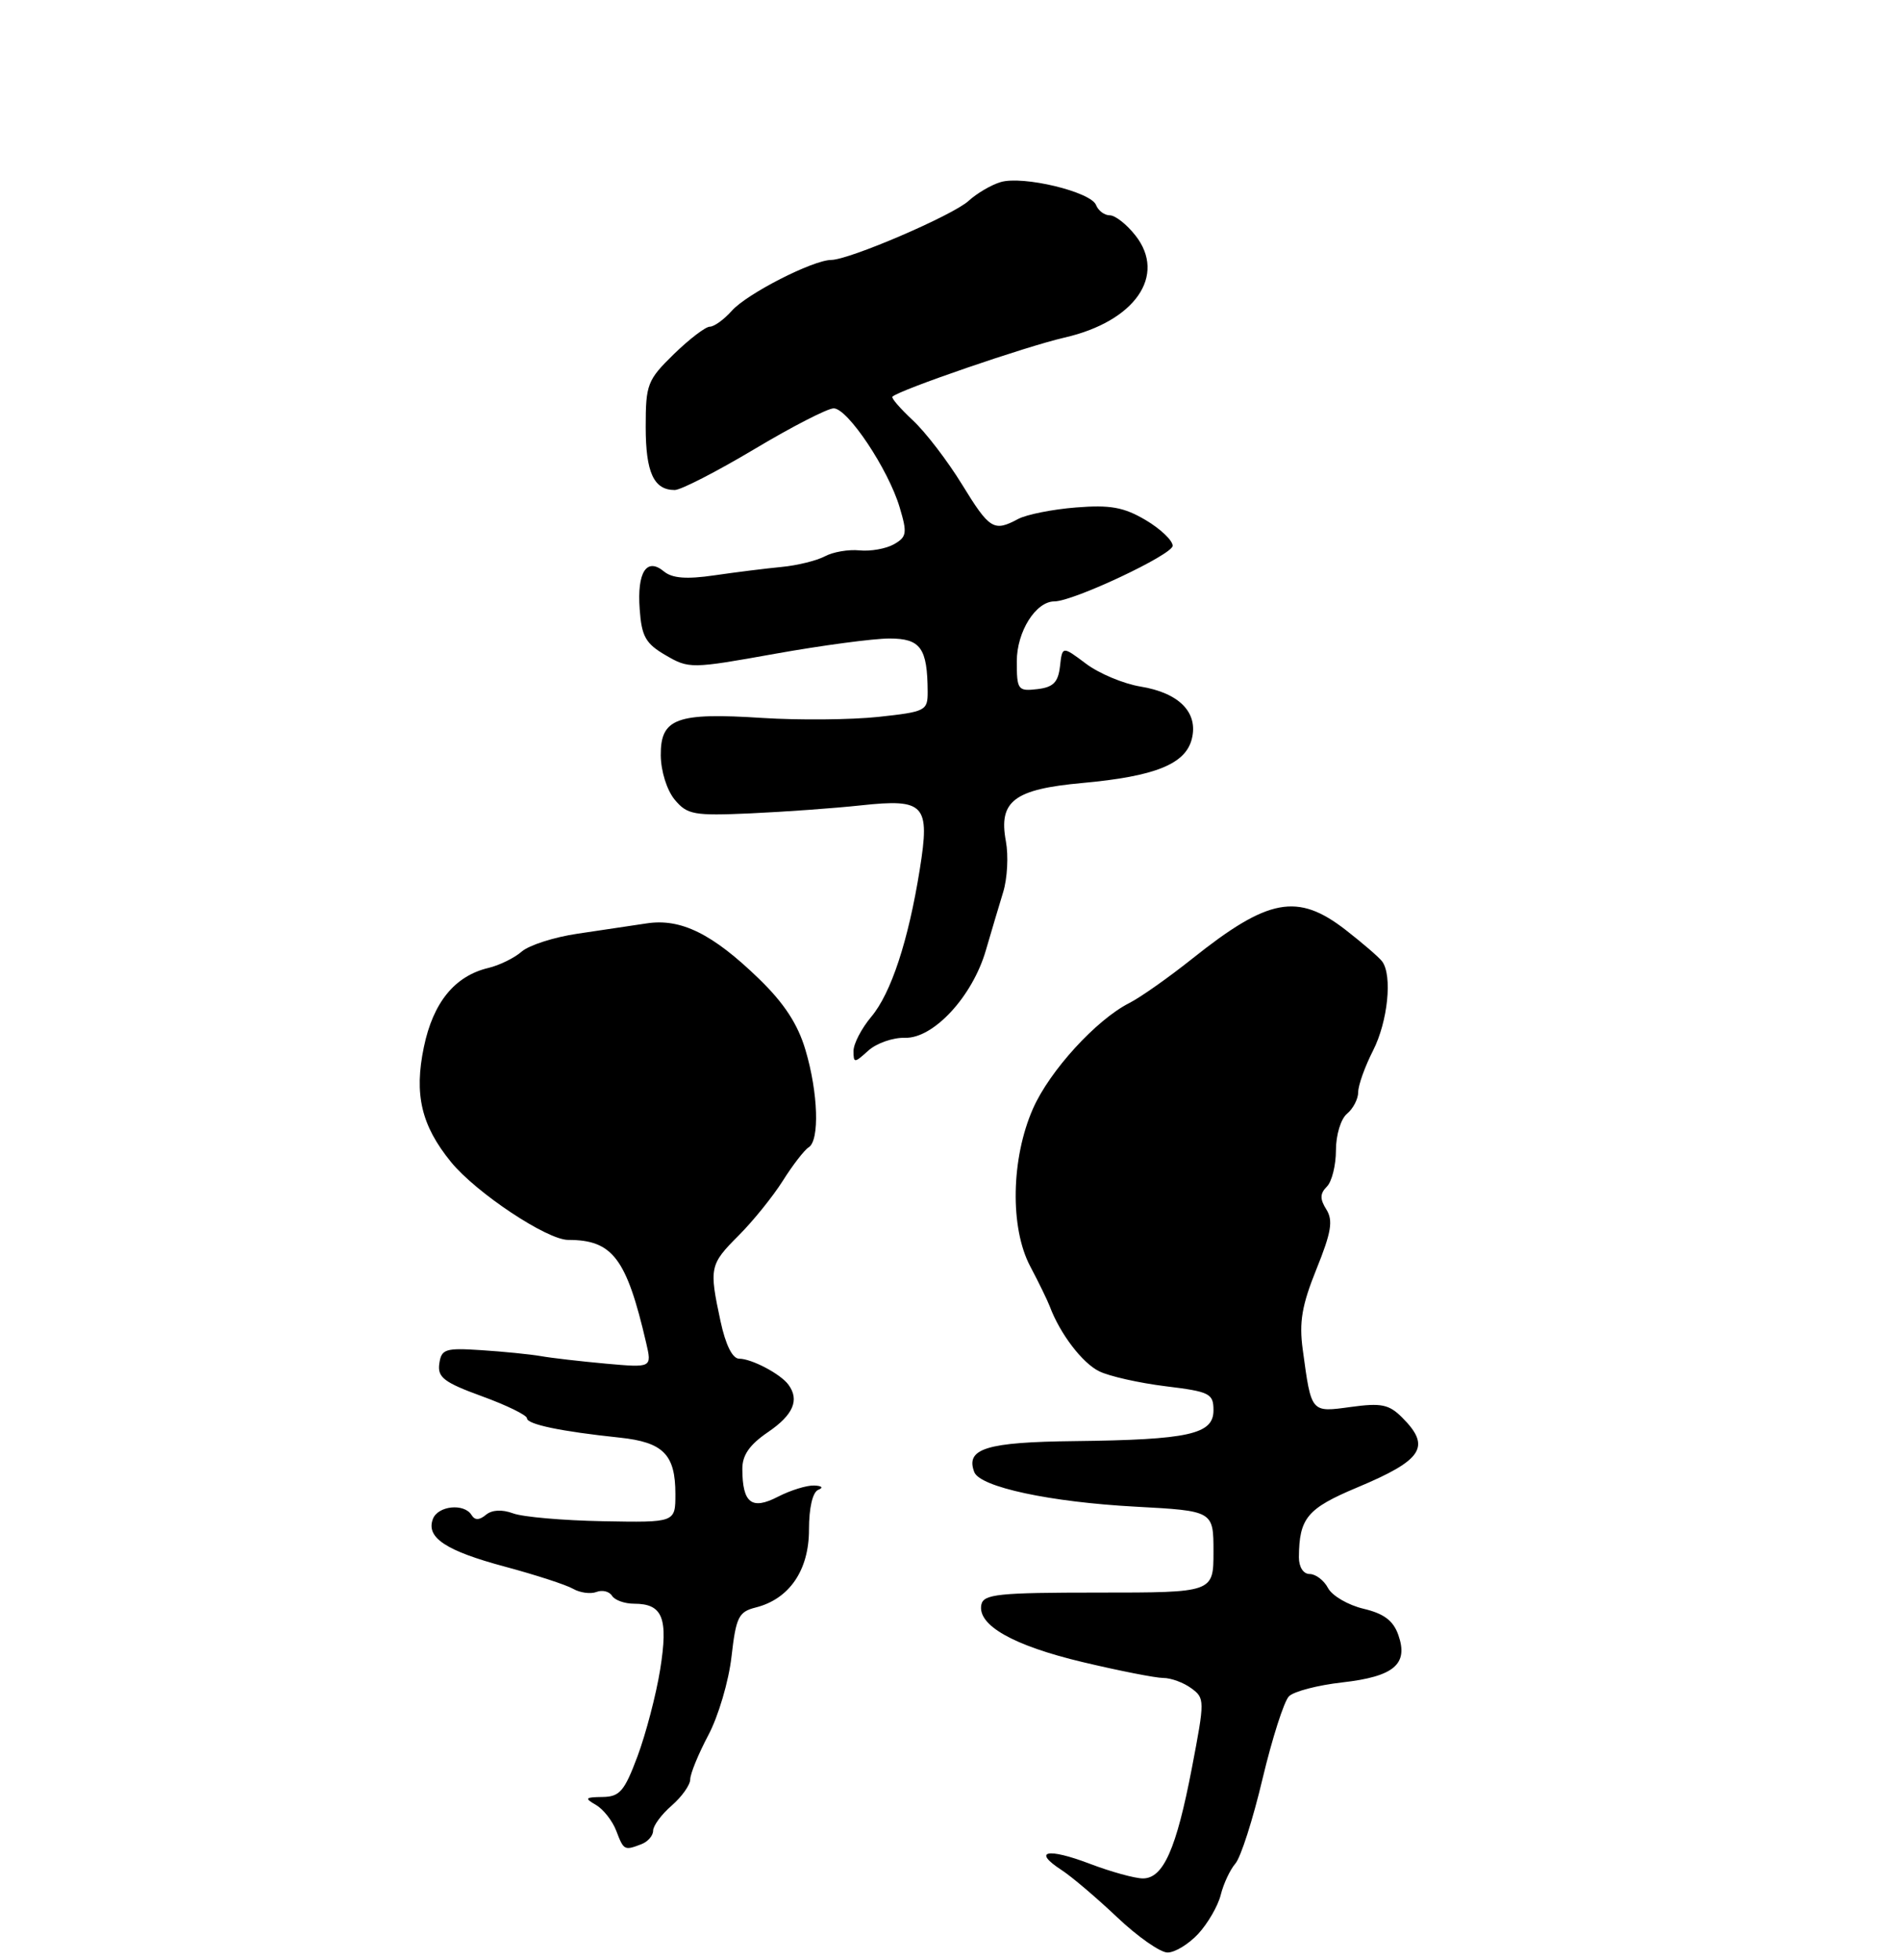 <?xml version="1.0" encoding="UTF-8" standalone="no"?>
<!DOCTYPE svg PUBLIC "-//W3C//DTD SVG 1.1//EN" "http://www.w3.org/Graphics/SVG/1.1/DTD/svg11.dtd" >
<svg xmlns="http://www.w3.org/2000/svg" xmlns:xlink="http://www.w3.org/1999/xlink" version="1.1" viewBox="0 0 256 264">
 <g >
 <path fill="currentColor"
d=" M 161.45 260.46 C 162.74 259.06 164.11 256.70 164.48 255.21 C 164.85 253.72 165.74 251.82 166.45 251.00 C 167.17 250.18 168.82 245.04 170.11 239.58 C 171.41 234.13 173.01 229.13 173.67 228.47 C 174.33 227.81 177.56 226.97 180.85 226.60 C 187.82 225.81 189.79 224.15 188.41 220.22 C 187.73 218.28 186.47 217.33 183.72 216.68 C 181.65 216.19 179.50 214.94 178.94 213.90 C 178.39 212.85 177.27 212.00 176.46 212.00 C 175.61 212.00 175.01 211.07 175.01 209.75 C 175.05 204.46 176.11 203.18 182.85 200.35 C 191.72 196.64 192.86 194.86 188.92 190.92 C 187.15 189.15 186.10 188.94 182.01 189.50 C 176.60 190.24 176.69 190.35 175.53 181.79 C 175.02 178.06 175.41 175.80 177.38 170.92 C 179.38 165.97 179.64 164.39 178.71 162.90 C 177.82 161.49 177.84 160.76 178.78 159.82 C 179.45 159.15 180.00 156.95 180.00 154.92 C 180.00 152.87 180.66 150.69 181.50 150.00 C 182.32 149.32 183.00 148.01 183.00 147.09 C 183.00 146.17 183.90 143.66 185.00 141.50 C 186.99 137.59 187.63 131.40 186.23 129.50 C 185.83 128.95 183.61 127.04 181.31 125.25 C 174.83 120.22 170.88 120.96 160.67 129.10 C 157.47 131.65 153.64 134.35 152.17 135.09 C 147.72 137.34 141.43 144.22 139.19 149.30 C 136.22 156.02 136.06 165.37 138.81 170.56 C 139.96 172.73 141.15 175.18 141.46 176.00 C 142.83 179.65 145.84 183.60 148.11 184.70 C 149.47 185.37 153.49 186.27 157.04 186.71 C 163.02 187.44 163.50 187.69 163.50 189.96 C 163.50 193.18 160.18 193.92 144.78 194.10 C 132.89 194.23 130.06 195.11 131.27 198.27 C 132.05 200.29 141.49 202.31 153.00 202.93 C 163.50 203.50 163.50 203.50 163.50 209.00 C 163.50 214.50 163.50 214.50 148.02 214.50 C 134.48 214.50 132.50 214.71 132.22 216.14 C 131.68 218.90 136.52 221.64 145.90 223.87 C 150.83 225.04 155.71 226.00 156.74 226.00 C 157.77 226.00 159.47 226.62 160.50 227.38 C 162.34 228.72 162.34 228.99 160.59 238.13 C 158.49 249.06 156.74 253.00 153.99 253.00 C 152.91 253.00 149.68 252.11 146.82 251.02 C 141.11 248.85 139.07 249.29 143.00 251.85 C 144.38 252.74 147.75 255.61 150.50 258.21 C 153.25 260.82 156.31 262.97 157.30 262.98 C 158.29 262.99 160.15 261.86 161.45 260.46 Z  M 86.42 248.39 C 87.29 248.06 88.00 247.24 88.00 246.57 C 88.00 245.91 89.12 244.38 90.50 243.19 C 91.88 241.99 93.00 240.40 93.00 239.66 C 93.00 238.91 94.10 236.23 95.44 233.70 C 96.79 231.17 98.19 226.41 98.56 223.13 C 99.17 217.79 99.52 217.09 101.82 216.51 C 106.35 215.37 109.00 211.50 109.00 206.03 C 109.00 203.08 109.49 200.97 110.25 200.66 C 110.98 200.37 110.75 200.12 109.70 200.08 C 108.71 200.04 106.51 200.72 104.82 201.59 C 101.28 203.42 100.04 202.46 100.02 197.88 C 100.00 196.00 100.98 194.59 103.49 192.88 C 106.88 190.57 107.75 188.56 106.23 186.50 C 105.18 185.06 101.27 183.00 99.60 183.00 C 98.69 183.00 97.77 181.16 97.08 177.95 C 95.53 170.73 95.62 170.31 99.52 166.41 C 101.46 164.47 104.14 161.15 105.48 159.03 C 106.82 156.90 108.39 154.88 108.96 154.53 C 110.45 153.60 110.24 147.18 108.53 141.43 C 107.50 137.94 105.66 135.13 102.28 131.85 C 96.01 125.77 91.74 123.66 87.12 124.37 C 85.13 124.67 80.94 125.30 77.80 125.76 C 74.67 126.22 71.30 127.30 70.30 128.16 C 69.31 129.03 67.28 130.02 65.80 130.37 C 61.27 131.45 58.36 135.01 57.11 141.03 C 55.78 147.41 56.76 151.59 60.76 156.50 C 64.13 160.64 73.70 167.00 76.55 167.00 C 82.54 167.00 84.41 169.46 87.06 180.86 C 87.84 184.22 87.84 184.22 81.67 183.67 C 78.28 183.36 74.31 182.91 72.86 182.65 C 71.40 182.40 67.80 182.04 64.86 181.85 C 59.99 181.53 59.47 181.70 59.19 183.67 C 58.93 185.51 59.81 186.19 64.94 188.06 C 68.27 189.27 71.00 190.61 71.00 191.02 C 71.00 191.84 75.58 192.80 83.50 193.63 C 89.37 194.25 91.00 195.90 91.00 201.23 C 91.00 205.07 91.00 205.07 81.25 204.89 C 75.89 204.79 70.43 204.32 69.13 203.83 C 67.63 203.28 66.28 203.35 65.47 204.03 C 64.57 204.77 63.98 204.78 63.53 204.05 C 62.54 202.44 59.01 202.80 58.33 204.58 C 57.37 207.09 60.05 208.87 68.04 211.01 C 72.14 212.11 76.27 213.45 77.21 213.99 C 78.15 214.53 79.57 214.72 80.36 214.42 C 81.15 214.11 82.09 214.34 82.46 214.93 C 82.82 215.52 84.16 216.00 85.44 216.00 C 89.30 216.00 90.06 217.92 88.95 224.86 C 88.40 228.28 87.02 233.53 85.90 236.54 C 84.13 241.27 83.50 242.00 81.18 242.03 C 78.82 242.06 78.72 242.19 80.31 243.11 C 81.30 243.69 82.52 245.25 83.03 246.58 C 84.04 249.23 84.12 249.27 86.42 248.39 Z  M 121.94 139.78 C 125.78 139.89 131.03 134.21 132.83 128.00 C 133.55 125.53 134.60 122.00 135.16 120.17 C 135.73 118.33 135.89 115.25 135.53 113.31 C 134.52 107.90 136.62 106.30 145.83 105.46 C 155.62 104.57 159.73 102.92 160.58 99.53 C 161.48 95.97 158.88 93.32 153.66 92.47 C 151.37 92.09 148.07 90.71 146.32 89.39 C 143.13 87.00 143.13 87.00 142.82 89.75 C 142.57 91.91 141.91 92.57 139.75 92.82 C 137.15 93.12 137.00 92.91 137.00 89.07 C 137.00 85.07 139.56 81.00 142.07 81.00 C 144.60 81.00 158.00 74.70 158.00 73.51 C 158.00 72.79 156.36 71.23 154.35 70.04 C 151.41 68.31 149.59 67.98 144.97 68.35 C 141.81 68.60 138.31 69.30 137.18 69.90 C 133.90 71.66 133.34 71.31 129.62 65.25 C 127.68 62.09 124.71 58.21 123.01 56.63 C 121.31 55.04 120.06 53.61 120.24 53.43 C 121.14 52.53 138.26 46.65 143.42 45.47 C 152.92 43.30 157.23 37.10 152.98 31.71 C 151.81 30.22 150.26 29.00 149.53 29.00 C 148.81 29.00 147.98 28.38 147.68 27.62 C 147.00 25.83 137.80 23.62 134.81 24.53 C 133.54 24.91 131.60 26.05 130.50 27.06 C 128.34 29.02 114.47 34.98 112.00 35.01 C 109.51 35.03 100.63 39.57 98.60 41.86 C 97.55 43.04 96.22 44.00 95.64 44.00 C 95.06 44.00 92.88 45.67 90.79 47.70 C 87.22 51.19 87.00 51.76 87.00 57.50 C 87.00 63.64 88.09 66.00 90.91 66.00 C 91.74 66.00 96.56 63.52 101.63 60.50 C 106.70 57.47 111.51 55.00 112.33 55.00 C 114.21 55.00 119.68 63.19 121.21 68.31 C 122.26 71.81 122.18 72.32 120.44 73.31 C 119.37 73.91 117.29 74.28 115.81 74.13 C 114.33 73.98 112.23 74.34 111.14 74.93 C 110.04 75.51 107.43 76.16 105.32 76.36 C 103.22 76.56 99.14 77.07 96.26 77.49 C 92.49 78.04 90.58 77.89 89.46 76.97 C 87.13 75.03 85.82 77.05 86.19 82.06 C 86.45 85.73 86.99 86.69 89.70 88.26 C 92.82 90.08 93.14 90.08 104.40 88.06 C 110.73 86.93 117.67 86.00 119.84 86.00 C 124.04 86.00 124.96 87.27 124.99 93.17 C 125.00 95.73 124.72 95.87 118.32 96.56 C 114.64 96.95 107.63 97.01 102.73 96.70 C 91.16 95.95 88.99 96.74 89.03 101.73 C 89.05 103.89 89.86 106.44 90.91 107.71 C 92.60 109.73 93.47 109.89 101.13 109.55 C 105.73 109.34 112.44 108.86 116.03 108.47 C 124.60 107.55 125.33 108.35 123.93 117.08 C 122.39 126.71 120.06 133.78 117.39 136.95 C 116.08 138.51 115.00 140.58 115.00 141.55 C 115.00 143.21 115.11 143.21 117.00 141.50 C 118.10 140.51 120.32 139.73 121.94 139.78 Z "/>
</g>
</svg>